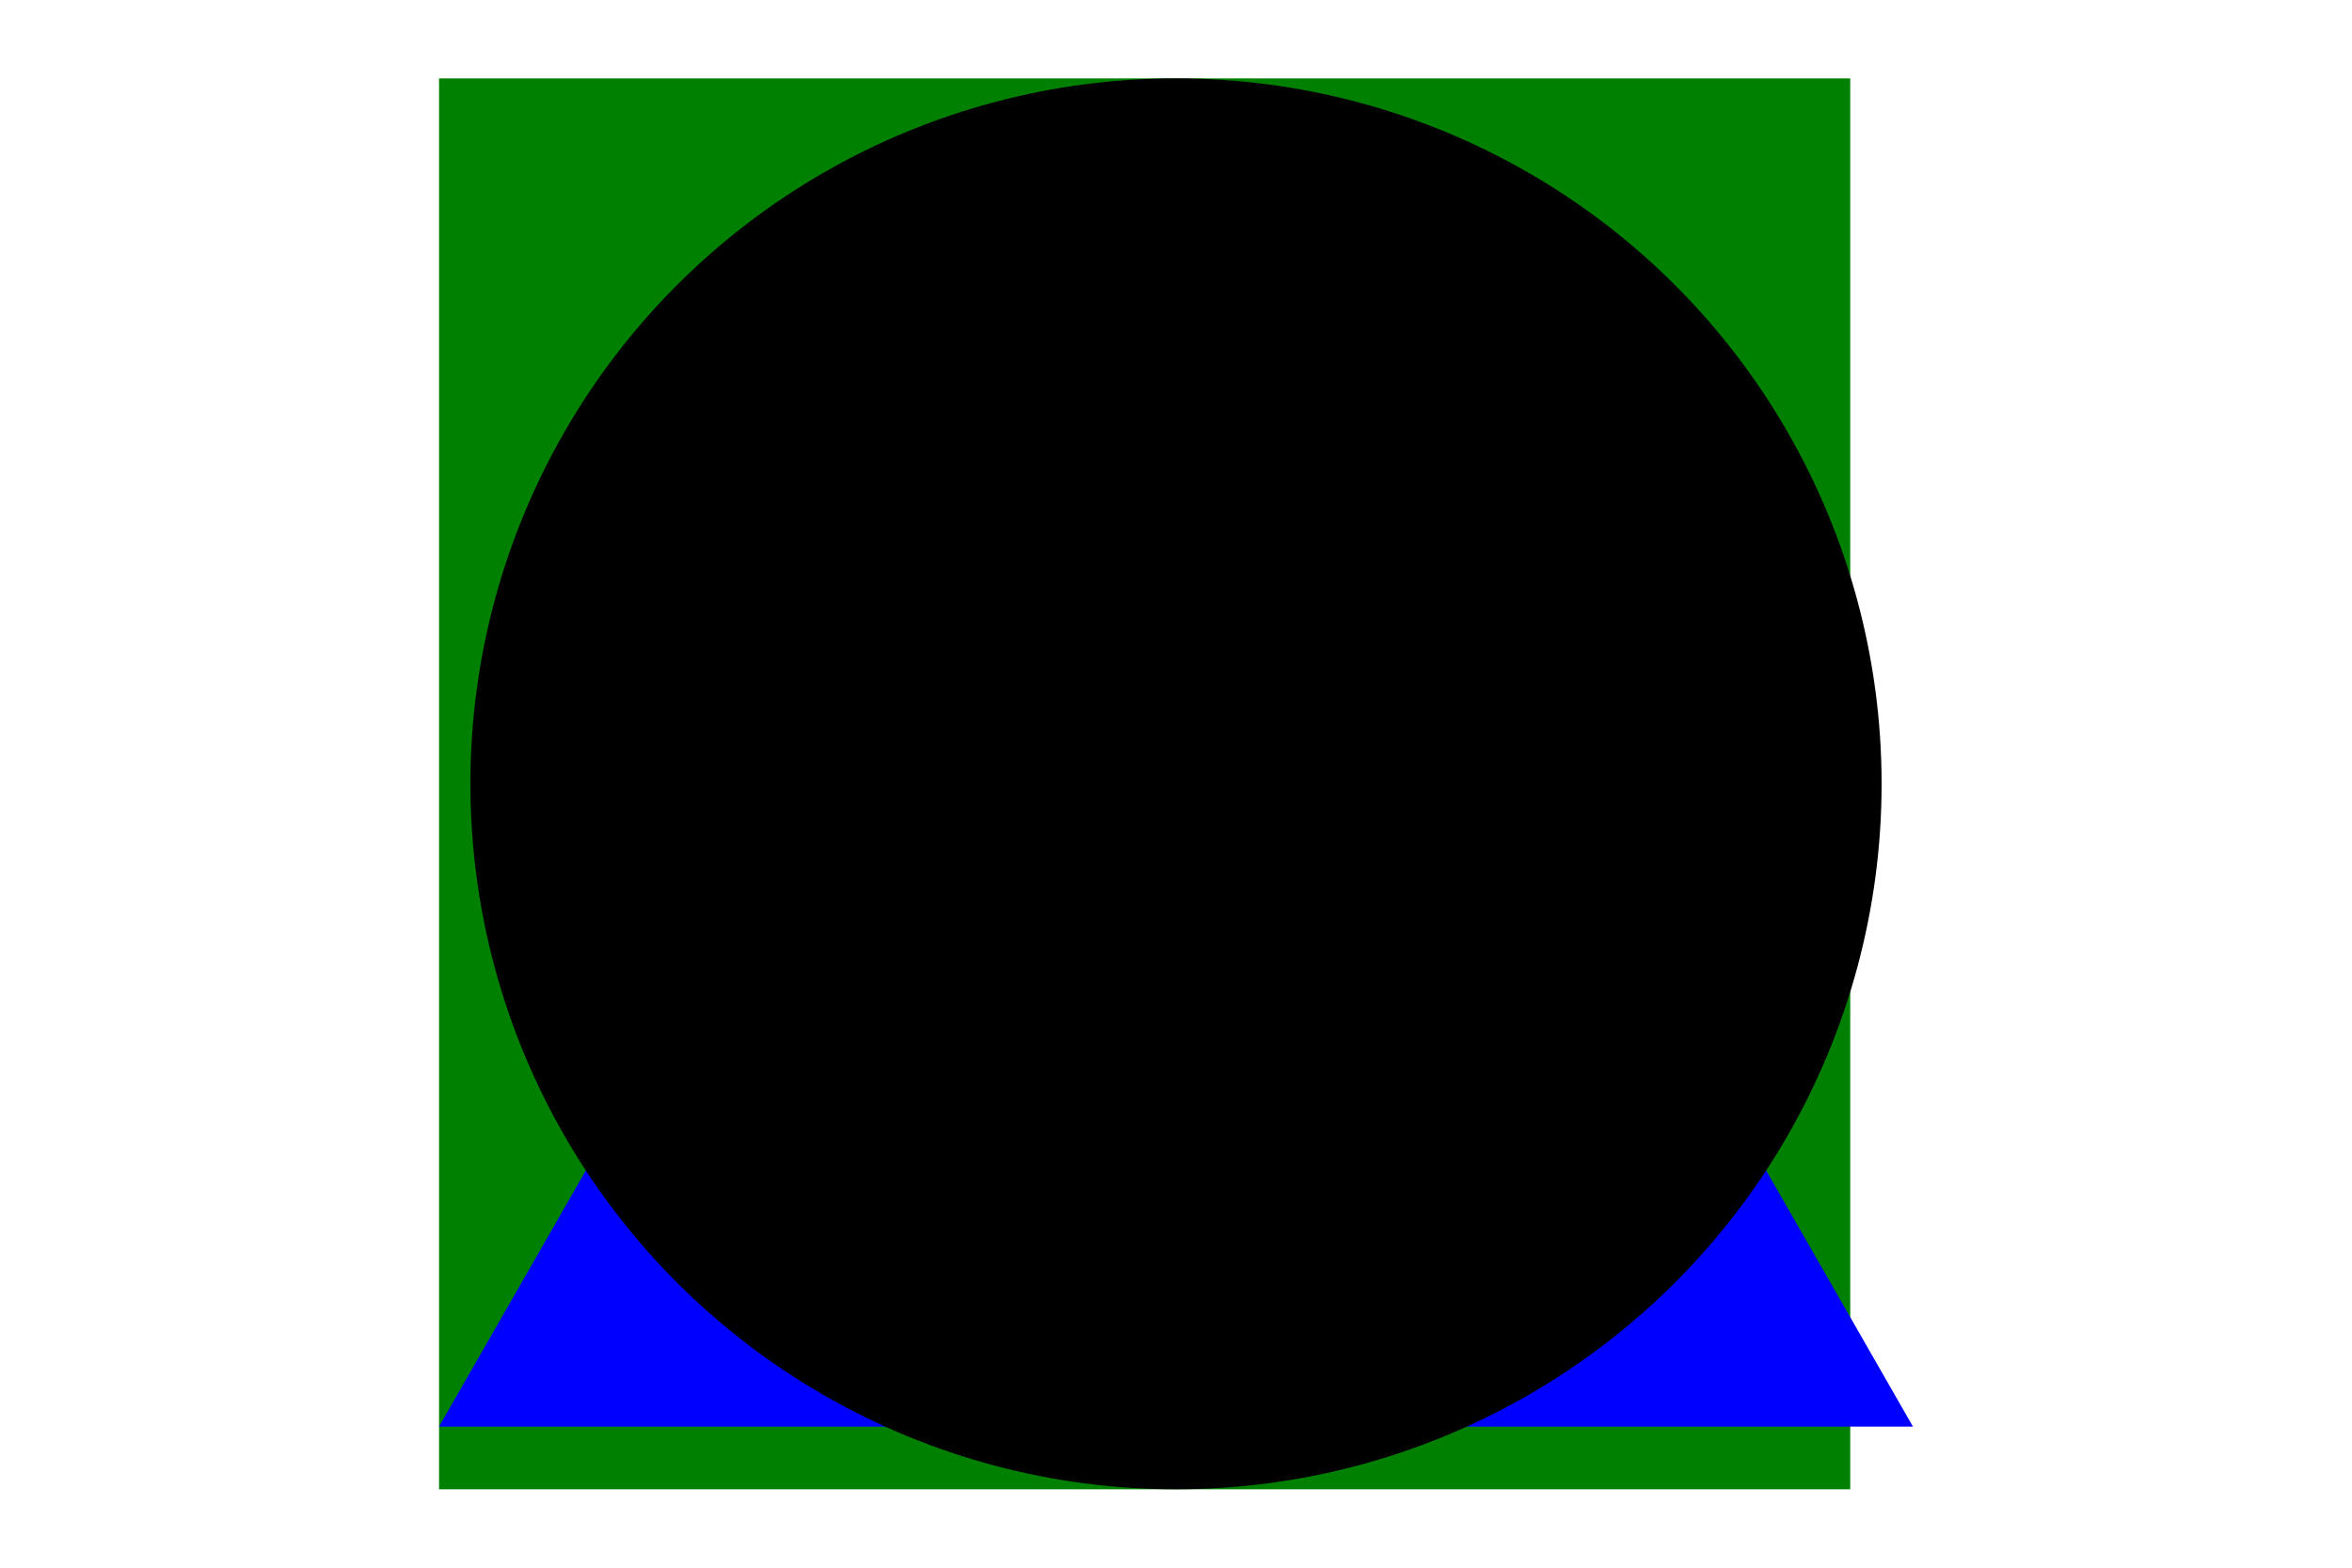 <svg version="1.1"
     width="300" height="200"
     xmlns="http://www.w3.org/2000/svg">

<rect x="56" y="10" width="180" height="180" fill="green" />
<polygon points="150, 18 244, 182 56, 182" fill="blue" />
<circle cx="150" cy="100" r="90" fill="${colour}" />
</svg>